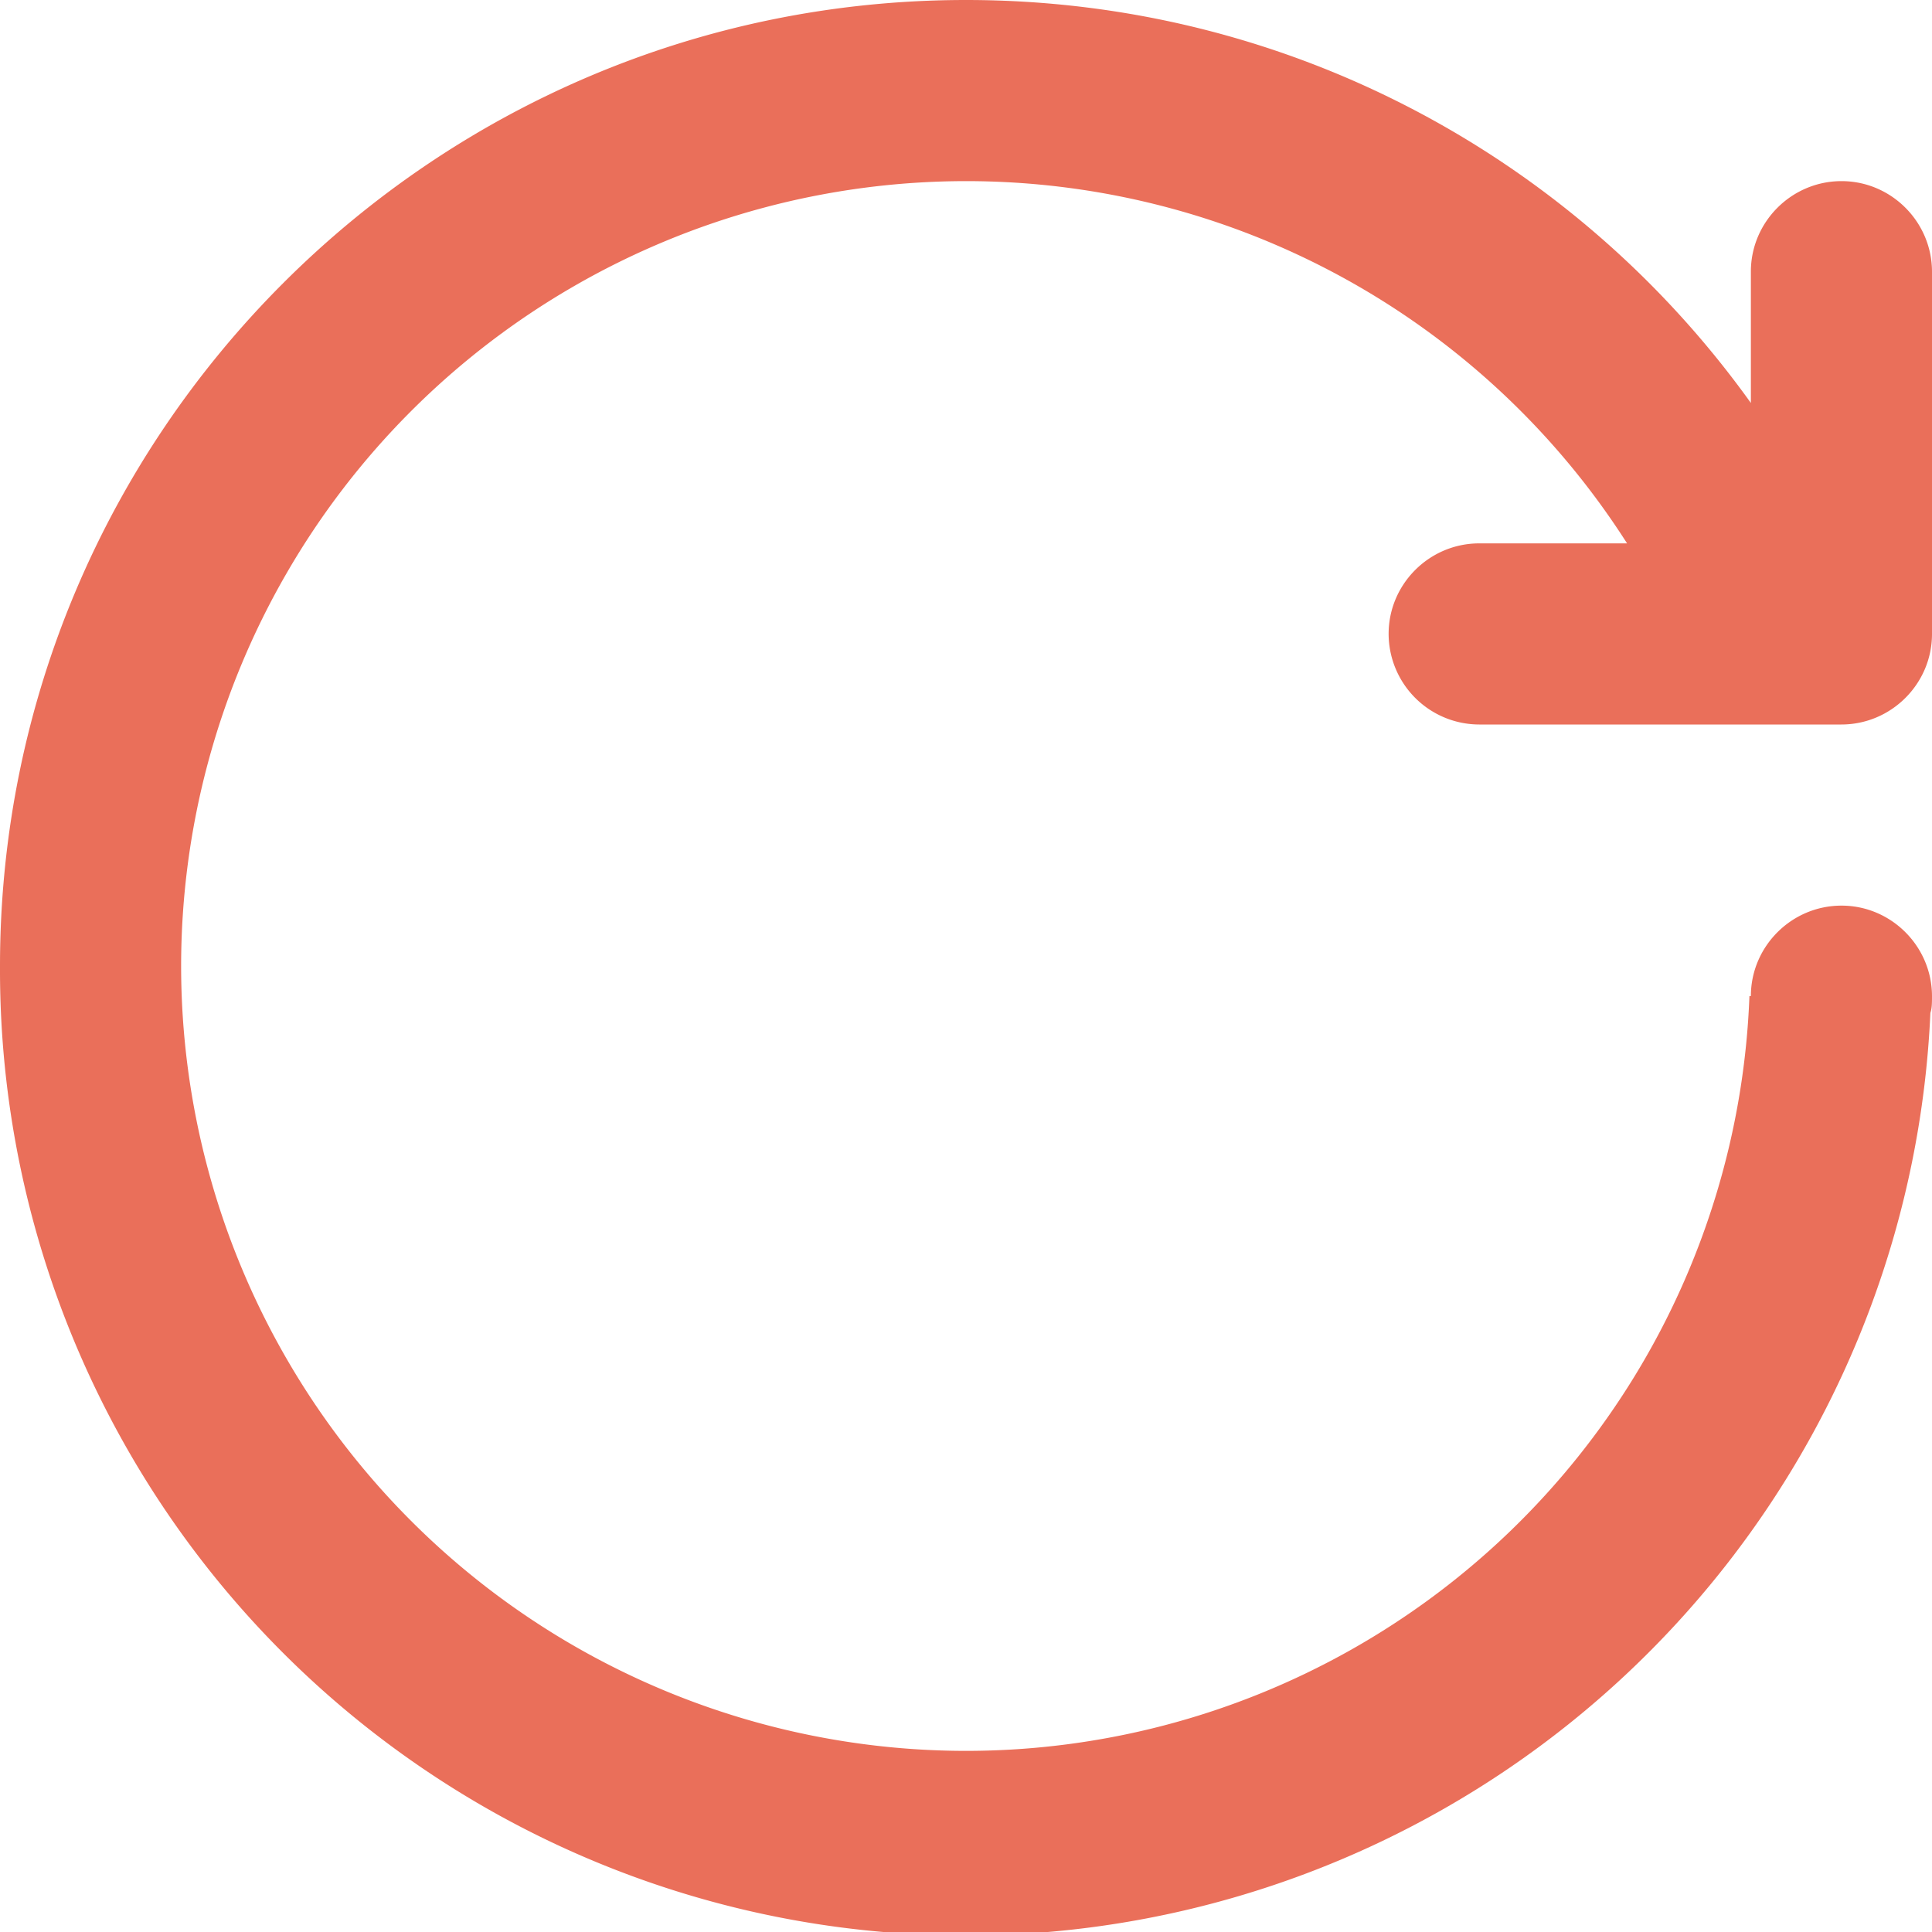 <svg xmlns="http://www.w3.org/2000/svg" width="12" height="12" viewBox="0 0 12 12">
    <path fill="#ea6f5a" fill-rule="evenodd" d="M11.438 4.5h-2.25a.564.564 0 0 1-.563-.563c0-.309.253-.562.563-.562h.918A4.87 4.87 0 0 0 6 1.125 4.877 4.877 0 0 0 1.125 6 4.877 4.877 0 0 0 6 10.875a4.87 4.87 0 0 0 4.866-4.688h.009c0-.309.253-.562.563-.562.309 0 .562.253.562.563 0 .037 0 .075-.01.103A5.998 5.998 0 0 1 0 6c0-3.31 2.69-6 6-6 2.006 0 3.787.984 4.875 2.503v-.816c0-.309.253-.562.563-.562.309 0 .562.253.562.563v2.25c0 .309-.253.562-.563.562"></path>
</svg>